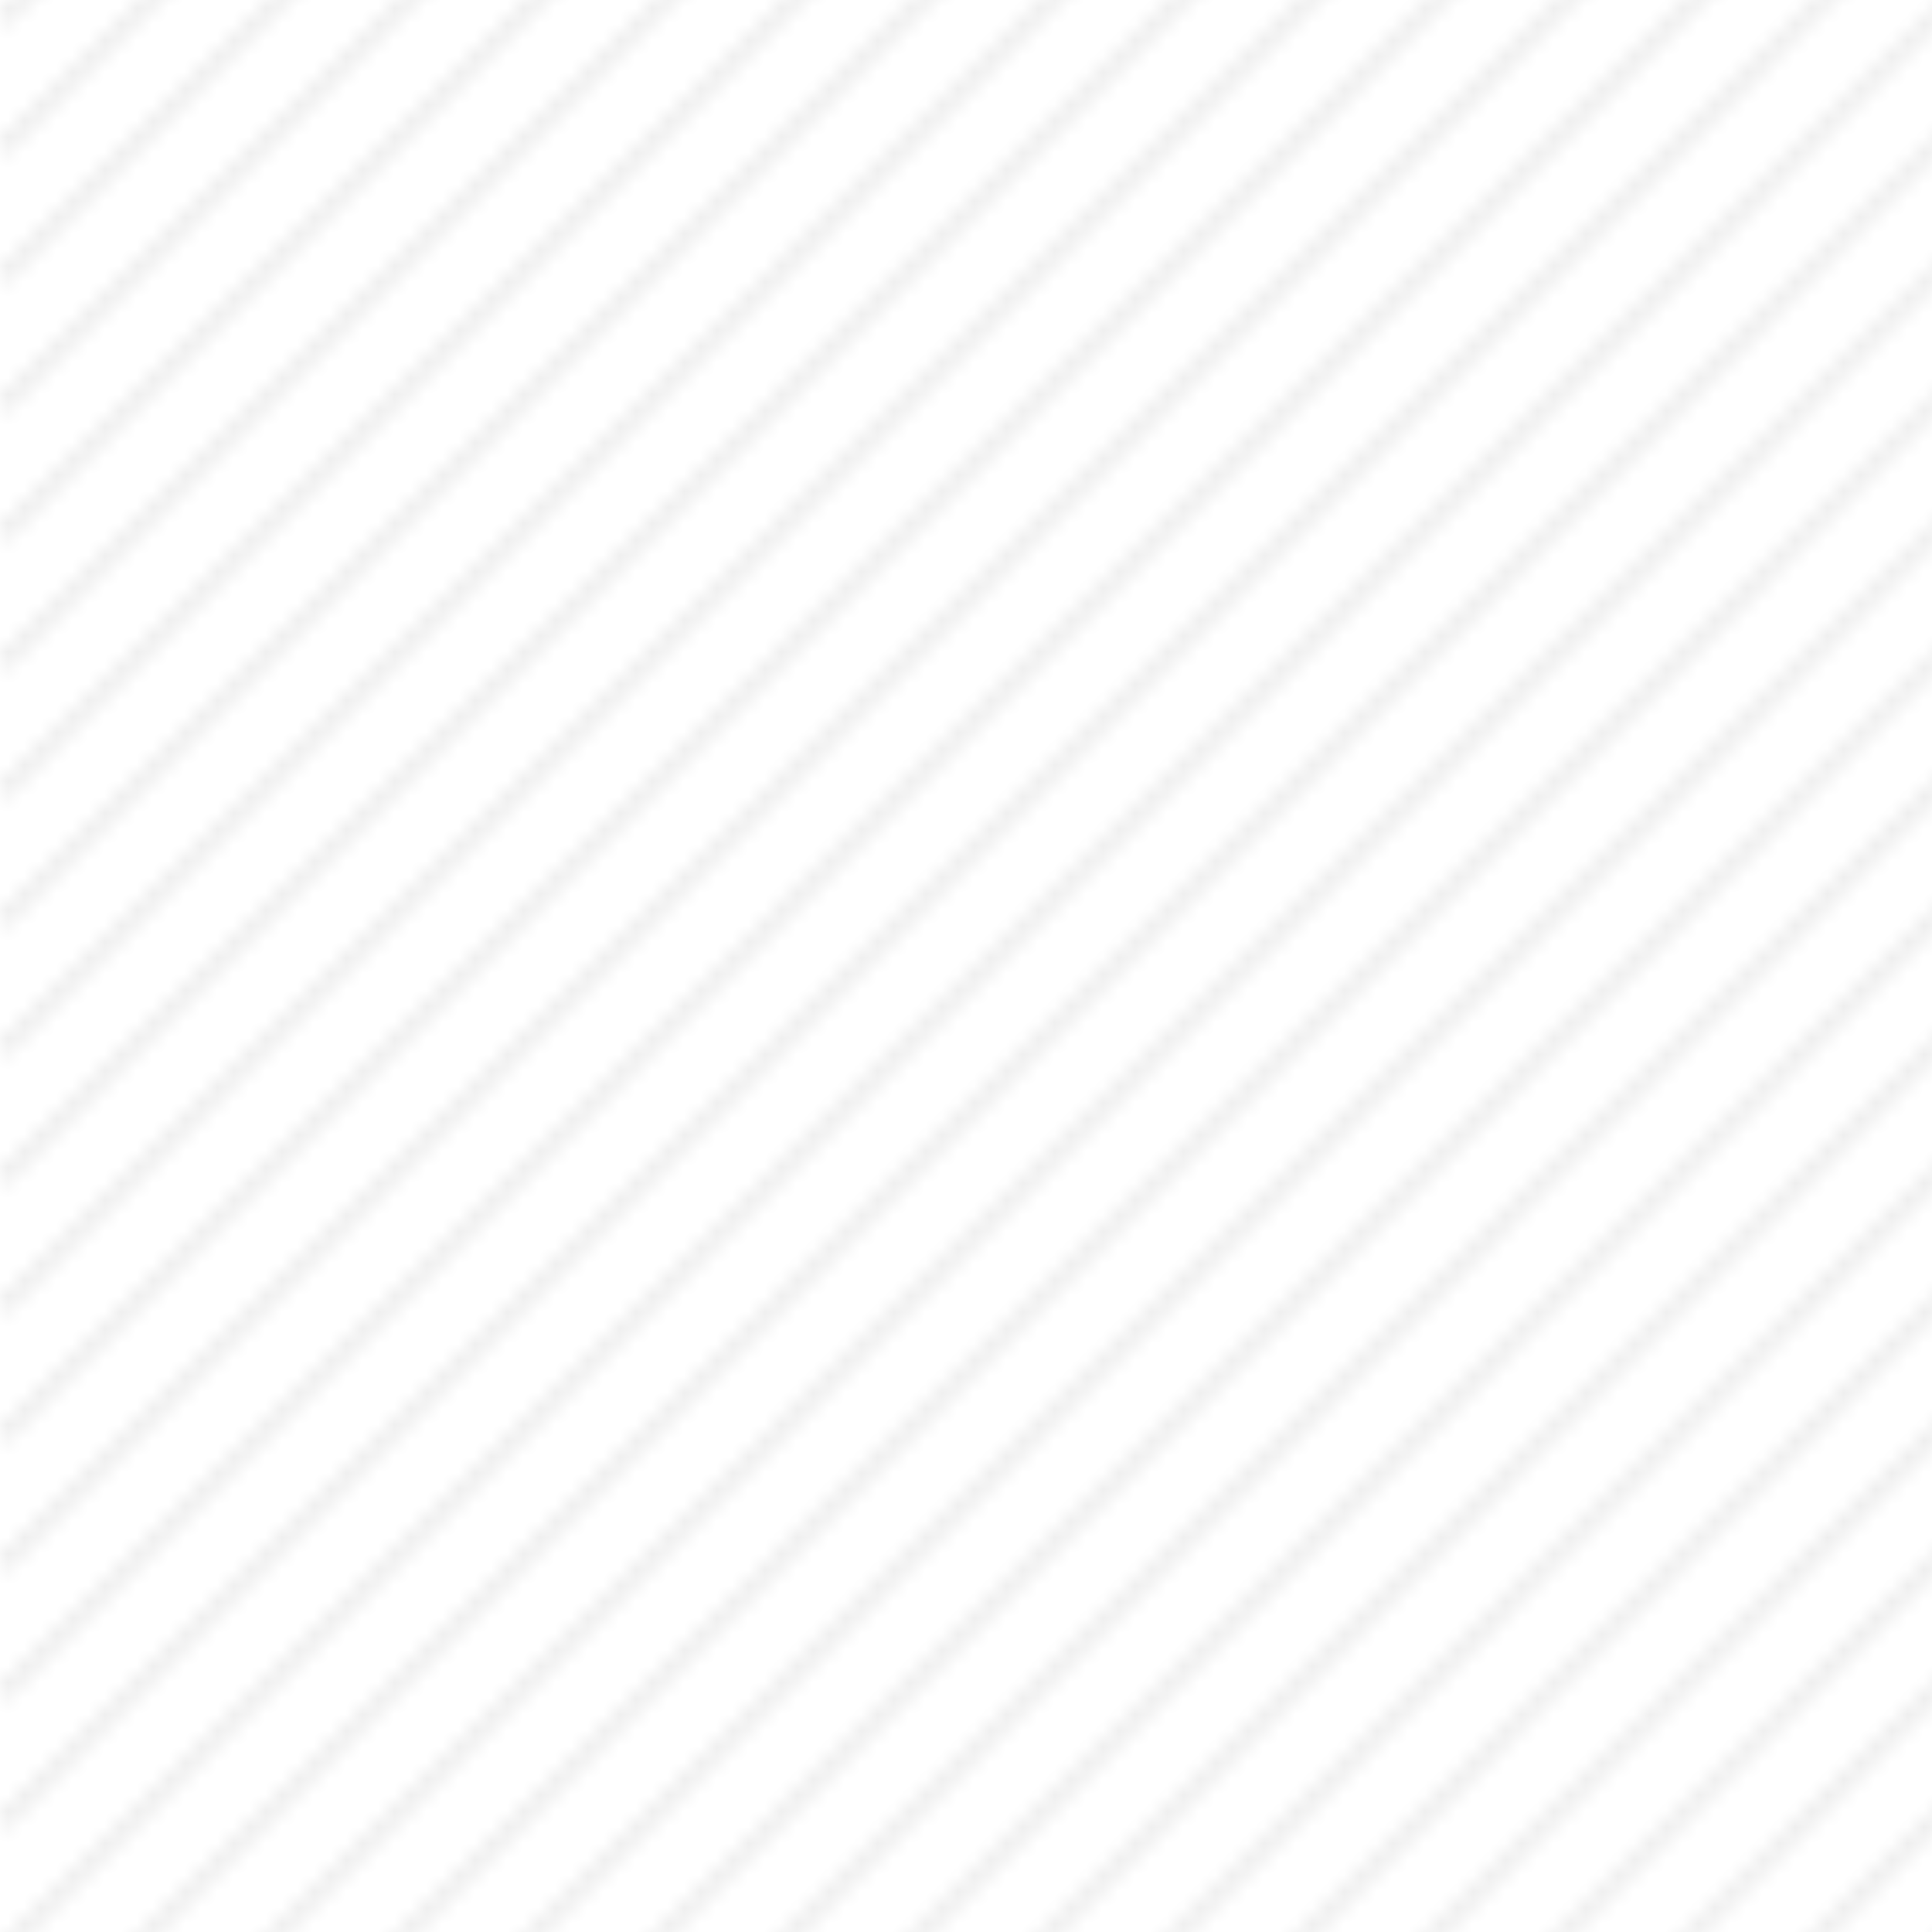 <svg width="120" height="120" viewBox="0 0 120 120" fill="none" xmlns="http://www.w3.org/2000/svg">
<g clip-path="url(#clip0_8133_18032)">
<mask id="mask0_8133_18032" style="mask-type:alpha" maskUnits="userSpaceOnUse" x="-1" y="-1576" width="1442" height="11370">
<path d="M0 1.324L1440 -1439" stroke="currentColor" stroke-opacity="0.08"/>
<path d="M0 9.324L1440 -1431" stroke="currentColor" stroke-opacity="0.08"/>
<path d="M0 17.324L1440 -1423" stroke="currentColor" stroke-opacity="0.08"/>
<path d="M0 25.324L1440 -1415" stroke="currentColor" stroke-opacity="0.08"/>
<path d="M0 33.324L1440 -1407" stroke="currentColor" stroke-opacity="0.08"/>
<path d="M0 41.324L1440 -1399" stroke="currentColor" stroke-opacity="0.08"/>
<path d="M0 49.322L1440 -1391.01" stroke="currentColor" stroke-opacity="0.08"/>
<path d="M0 57.322L1440 -1383.01" stroke="currentColor" stroke-opacity="0.08"/>
<path d="M0 65.322L1440 -1375.01" stroke="currentColor" stroke-opacity="0.08"/>
<path d="M0 73.322L1440 -1367.01" stroke="currentColor" stroke-opacity="0.08"/>
<path d="M0 81.322L1440 -1359.01" stroke="currentColor" stroke-opacity="0.08"/>
<path d="M0 89.322L1440 -1351.01" stroke="currentColor" stroke-opacity="0.08"/>
<path d="M0 97.322L1440 -1343.01" stroke="currentColor" stroke-opacity="0.08"/>
<path d="M0 105.32L1440 -1335.01" stroke="currentColor" stroke-opacity="0.08"/>
<path d="M0 113.32L1440 -1327.01" stroke="currentColor" stroke-opacity="0.08"/>
<path d="M0 121.32L1440 -1319.01" stroke="currentColor" stroke-opacity="0.08"/>
<path d="M0 129.32L1440 -1311.01" stroke="currentColor" stroke-opacity="0.08"/>
<path d="M0 137.32L1440 -1303.01" stroke="currentColor" stroke-opacity="0.08"/>
<path d="M0 145.32L1440 -1295.01" stroke="currentColor" stroke-opacity="0.08"/>
<path d="M0 153.32L1440 -1287.01" stroke="currentColor" stroke-opacity="0.08"/>
<path d="M0 161.32L1440 -1279.01" stroke="currentColor" stroke-opacity="0.08"/>
<path d="M0 169.318L1440 -1271.01" stroke="currentColor" stroke-opacity="0.08"/>
<path d="M0 177.318L1440 -1263.01" stroke="currentColor" stroke-opacity="0.08"/>
<path d="M0 185.318L1440 -1255.01" stroke="currentColor" stroke-opacity="0.08"/>
<path d="M0 193.318L1440 -1247.01" stroke="currentColor" stroke-opacity="0.08"/>
<path d="M0 201.318L1440 -1239.01" stroke="currentColor" stroke-opacity="0.08"/>
<path d="M0 209.318L1440 -1231.01" stroke="currentColor" stroke-opacity="0.08"/>
<path d="M0 217.318L1440 -1223.01" stroke="currentColor" stroke-opacity="0.08"/>
<path d="M0 225.316L1440 -1215.01" stroke="currentColor" stroke-opacity="0.08"/>
<path d="M0 233.316L1440 -1207.01" stroke="currentColor" stroke-opacity="0.08"/>
<path d="M0 241.316L1440 -1199.01" stroke="currentColor" stroke-opacity="0.08"/>
<path d="M0 249.316L1440 -1191.01" stroke="currentColor" stroke-opacity="0.08"/>
<path d="M0 257.316L1440 -1183.01" stroke="currentColor" stroke-opacity="0.08"/>
<path d="M0 265.316L1440 -1175.01" stroke="currentColor" stroke-opacity="0.08"/>
<path d="M0 273.316L1440 -1167.01" stroke="currentColor" stroke-opacity="0.08"/>
<path d="M0 281.316L1440 -1159.01" stroke="currentColor" stroke-opacity="0.08"/>
<path d="M0 289.314L1440 -1151.01" stroke="currentColor" stroke-opacity="0.08"/>
<path d="M0 297.314L1440 -1143.01" stroke="currentColor" stroke-opacity="0.08"/>
<path d="M0 305.314L1440 -1135.01" stroke="currentColor" stroke-opacity="0.08"/>
<path d="M0 313.314L1440 -1127.01" stroke="currentColor" stroke-opacity="0.08"/>
<path d="M0 321.314L1440 -1119.01" stroke="currentColor" stroke-opacity="0.08"/>
<path d="M0 329.314L1440 -1111.01" stroke="currentColor" stroke-opacity="0.08"/>
<path d="M0 337.314L1440 -1103.01" stroke="currentColor" stroke-opacity="0.08"/>
<path d="M0 345.312L1440 -1095.02" stroke="currentColor" stroke-opacity="0.08"/>
<path d="M0 353.312L1440 -1087.02" stroke="currentColor" stroke-opacity="0.08"/>
<path d="M0 361.312L1440 -1079.02" stroke="currentColor" stroke-opacity="0.08"/>
<path d="M0 369.312L1440 -1071.02" stroke="currentColor" stroke-opacity="0.08"/>
<path d="M0 377.312L1440 -1063.02" stroke="currentColor" stroke-opacity="0.08"/>
<path d="M0 385.312L1440 -1055.02" stroke="currentColor" stroke-opacity="0.08"/>
<path d="M0 393.312L1440 -1047.02" stroke="currentColor" stroke-opacity="0.08"/>
<path d="M0 401.311L1440 -1039.02" stroke="currentColor" stroke-opacity="0.08"/>
<path d="M0 409.311L1440 -1031.02" stroke="currentColor" stroke-opacity="0.08"/>
<path d="M0 417.311L1440 -1023.02" stroke="currentColor" stroke-opacity="0.08"/>
<path d="M0 425.311L1440 -1015.02" stroke="currentColor" stroke-opacity="0.08"/>
<path d="M0 433.311L1440 -1007.02" stroke="currentColor" stroke-opacity="0.08"/>
<path d="M0 441.311L1440 -999.018" stroke="currentColor" stroke-opacity="0.08"/>
<path d="M0 449.311L1440 -991.018" stroke="currentColor" stroke-opacity="0.08"/>
<path d="M0 457.309L1440 -983.02" stroke="currentColor" stroke-opacity="0.08"/>
<path d="M0 465.309L1440 -975.02" stroke="currentColor" stroke-opacity="0.08"/>
<path d="M0 473.309L1440 -967.02" stroke="currentColor" stroke-opacity="0.08"/>
<path d="M0 481.309L1440 -959.02" stroke="currentColor" stroke-opacity="0.08"/>
<path d="M0 489.309L1440 -951.02" stroke="currentColor" stroke-opacity="0.08"/>
<path d="M0 497.309L1440 -943.02" stroke="currentColor" stroke-opacity="0.08"/>
<path d="M0 505.307L1440 -935.022" stroke="currentColor" stroke-opacity="0.08"/>
<path d="M0 513.307L1440 -927.022" stroke="currentColor" stroke-opacity="0.08"/>
<path d="M0 521.307L1440 -919.022" stroke="currentColor" stroke-opacity="0.08"/>
<path d="M0 529.307L1440 -911.022" stroke="currentColor" stroke-opacity="0.08"/>
<path d="M0 537.307L1440 -903.022" stroke="currentColor" stroke-opacity="0.08"/>
<path d="M0 545.307L1440 -895.022" stroke="currentColor" stroke-opacity="0.08"/>
<path d="M0 553.307L1440 -887.022" stroke="currentColor" stroke-opacity="0.08"/>
<path d="M0 561.305L1440 -879.024" stroke="currentColor" stroke-opacity="0.08"/>
<path d="M0 569.305L1440 -871.024" stroke="currentColor" stroke-opacity="0.08"/>
<path d="M0 577.305L1440 -863.024" stroke="currentColor" stroke-opacity="0.08"/>
<path d="M0 585.305L1440 -855.024" stroke="currentColor" stroke-opacity="0.08"/>
<path d="M0 593.305L1440 -847.024" stroke="currentColor" stroke-opacity="0.08"/>
<path d="M0 601.305L1440 -839.024" stroke="currentColor" stroke-opacity="0.08"/>
<path d="M0 609.305L1440 -831.024" stroke="currentColor" stroke-opacity="0.08"/>
<path d="M0 617.305L1440 -823.024" stroke="currentColor" stroke-opacity="0.08"/>
<path d="M0 625.303L1440 -815.026" stroke="currentColor" stroke-opacity="0.08"/>
<path d="M0 633.303L1440 -807.026" stroke="currentColor" stroke-opacity="0.08"/>
<path d="M0 641.303L1440 -799.026" stroke="currentColor" stroke-opacity="0.08"/>
<path d="M0 649.303L1440 -791.026" stroke="currentColor" stroke-opacity="0.08"/>
<path d="M0 657.303L1440 -783.026" stroke="currentColor" stroke-opacity="0.08"/>
<path d="M0 665.303L1440 -775.026" stroke="currentColor" stroke-opacity="0.08"/>
<path d="M0 673.303L1440 -767.026" stroke="currentColor" stroke-opacity="0.08"/>
<path d="M0 681.301L1440 -759.028" stroke="currentColor" stroke-opacity="0.08"/>
<path d="M0 689.301L1440 -751.028" stroke="currentColor" stroke-opacity="0.08"/>
<path d="M0 697.301L1440 -743.028" stroke="currentColor" stroke-opacity="0.08"/>
<path d="M0 705.301L1440 -735.028" stroke="currentColor" stroke-opacity="0.08"/>
<path d="M0 713.301L1440 -727.028" stroke="currentColor" stroke-opacity="0.08"/>
<path d="M0 721.301L1440 -719.028" stroke="currentColor" stroke-opacity="0.08"/>
<path d="M0 729.301L1440 -711.028" stroke="currentColor" stroke-opacity="0.08"/>
<path d="M0 737.301L1440 -703.028" stroke="currentColor" stroke-opacity="0.08"/>
<path d="M0 745.299L1440 -695.03" stroke="currentColor" stroke-opacity="0.08"/>
<path d="M0 753.299L1440 -687.03" stroke="currentColor" stroke-opacity="0.08"/>
<path d="M0 761.299L1440 -679.03" stroke="currentColor" stroke-opacity="0.08"/>
<path d="M0 769.299L1440 -671.03" stroke="currentColor" stroke-opacity="0.08"/>
<path d="M0 777.299L1440 -663.03" stroke="currentColor" stroke-opacity="0.08"/>
<path d="M0 785.299L1440 -655.03" stroke="currentColor" stroke-opacity="0.08"/>
<path d="M0 793.297L1440 -647.032" stroke="currentColor" stroke-opacity="0.08"/>
<path d="M0 801.297L1440 -639.032" stroke="currentColor" stroke-opacity="0.08"/>
<path d="M0 809.297L1440 -631.032" stroke="currentColor" stroke-opacity="0.08"/>
<path d="M0 817.297L1440 -623.032" stroke="currentColor" stroke-opacity="0.08"/>
<path d="M0 825.297L1440 -615.032" stroke="currentColor" stroke-opacity="0.08"/>
<path d="M0 833.297L1440 -607.032" stroke="currentColor" stroke-opacity="0.08"/>
<path d="M0 841.297L1440 -599.032" stroke="currentColor" stroke-opacity="0.08"/>
<path d="M0 849.297L1440 -591.032" stroke="currentColor" stroke-opacity="0.08"/>
<path d="M0 857.297L1440 -583.032" stroke="currentColor" stroke-opacity="0.08"/>
<path d="M0 865.295L1440 -575.034" stroke="currentColor" stroke-opacity="0.08"/>
<path d="M0 873.295L1440 -567.034" stroke="currentColor" stroke-opacity="0.08"/>
<path d="M0 881.295L1440 -559.034" stroke="currentColor" stroke-opacity="0.08"/>
<path d="M0 889.295L1440 -551.034" stroke="currentColor" stroke-opacity="0.08"/>
<path d="M0 897.295L1440 -543.034" stroke="currentColor" stroke-opacity="0.08"/>
<path d="M0 905.295L1440 -535.034" stroke="currentColor" stroke-opacity="0.08"/>
<path d="M0 913.293L1440 -527.036" stroke="currentColor" stroke-opacity="0.08"/>
<path d="M0 921.293L1440 -519.036" stroke="currentColor" stroke-opacity="0.08"/>
<path d="M0 929.293L1440 -511.036" stroke="currentColor" stroke-opacity="0.08"/>
<path d="M0 937.293L1440 -503.036" stroke="currentColor" stroke-opacity="0.08"/>
<path d="M0 945.293L1440 -495.036" stroke="currentColor" stroke-opacity="0.08"/>
<path d="M0 953.293L1440 -487.036" stroke="currentColor" stroke-opacity="0.08"/>
<path d="M0 961.293L1440 -479.036" stroke="currentColor" stroke-opacity="0.08"/>
<path d="M0 969.293L1440 -471.036" stroke="currentColor" stroke-opacity="0.08"/>
<path d="M0 977.291L1440 -463.038" stroke="currentColor" stroke-opacity="0.08"/>
<path d="M0 985.291L1440 -455.038" stroke="currentColor" stroke-opacity="0.08"/>
<path d="M0 993.291L1440 -447.038" stroke="currentColor" stroke-opacity="0.08"/>
<path d="M0 1001.29L1440 -439.038" stroke="currentColor" stroke-opacity="0.08"/>
<path d="M0 1009.29L1440 -431.038" stroke="currentColor" stroke-opacity="0.08"/>
<path d="M0 1017.29L1440 -423.038" stroke="currentColor" stroke-opacity="0.08"/>
<path d="M0 1025.29L1440 -415.038" stroke="currentColor" stroke-opacity="0.08"/>
<path d="M0 1033.29L1440 -407.04" stroke="currentColor" stroke-opacity="0.08"/>
<path d="M0 1041.29L1440 -399.04" stroke="currentColor" stroke-opacity="0.08"/>
<path d="M0 1049.29L1440 -391.04" stroke="currentColor" stroke-opacity="0.08"/>
<path d="M0 1057.29L1440 -383.04" stroke="currentColor" stroke-opacity="0.08"/>
<path d="M0 1065.29L1440 -375.04" stroke="currentColor" stroke-opacity="0.08"/>
<path d="M0 1073.29L1440 -367.04" stroke="currentColor" stroke-opacity="0.08"/>
<path d="M0 1081.29L1440 -359.04" stroke="currentColor" stroke-opacity="0.08"/>
<path d="M0 1089.29L1440 -351.04" stroke="currentColor" stroke-opacity="0.08"/>
<path d="M0 1097.29L1440 -343.041" stroke="currentColor" stroke-opacity="0.08"/>
<path d="M0 1105.29L1440 -335.041" stroke="currentColor" stroke-opacity="0.08"/>
<path d="M0 1113.29L1440 -327.041" stroke="currentColor" stroke-opacity="0.08"/>
<path d="M0 1121.29L1440 -319.041" stroke="currentColor" stroke-opacity="0.08"/>
<path d="M0 1129.29L1440 -311.041" stroke="currentColor" stroke-opacity="0.08"/>
<path d="M0 1137.29L1440 -303.041" stroke="currentColor" stroke-opacity="0.08"/>
<path d="M0 1145.29L1440 -295.041" stroke="currentColor" stroke-opacity="0.08"/>
<path d="M0 1153.29L1440 -287.043" stroke="currentColor" stroke-opacity="0.08"/>
<path d="M0 1161.29L1440 -279.043" stroke="currentColor" stroke-opacity="0.08"/>
<path d="M0 1169.29L1440 -271.043" stroke="currentColor" stroke-opacity="0.08"/>
<path d="M0 1177.29L1440 -263.043" stroke="currentColor" stroke-opacity="0.08"/>
<path d="M0 1185.29L1440 -255.043" stroke="currentColor" stroke-opacity="0.08"/>
<path d="M0 1193.29L1440 -247.043" stroke="currentColor" stroke-opacity="0.08"/>
<path d="M0 1201.29L1440 -239.043" stroke="currentColor" stroke-opacity="0.08"/>
<path d="M0 1209.29L1440 -231.043" stroke="currentColor" stroke-opacity="0.08"/>
<path d="M0 1217.28L1440 -223.045" stroke="currentColor" stroke-opacity="0.08"/>
<path d="M0 1225.28L1440 -215.045" stroke="currentColor" stroke-opacity="0.08"/>
<path d="M0 1233.28L1440 -207.045" stroke="currentColor" stroke-opacity="0.08"/>
<path d="M0 1241.28L1440 -199.045" stroke="currentColor" stroke-opacity="0.08"/>
<path d="M0 1249.28L1440 -191.045" stroke="currentColor" stroke-opacity="0.08"/>
<path d="M0 1257.28L1440 -183.045" stroke="currentColor" stroke-opacity="0.08"/>
<path d="M0 1265.28L1440 -175.047" stroke="currentColor" stroke-opacity="0.08"/>
<path d="M0 1273.28L1440 -167.047" stroke="currentColor" stroke-opacity="0.08"/>
<path d="M0 1281.28L1440 -159.047" stroke="currentColor" stroke-opacity="0.08"/>
<path d="M0 1289.28L1440 -151.047" stroke="currentColor" stroke-opacity="0.08"/>
<path d="M0 1297.28L1440 -143.047" stroke="currentColor" stroke-opacity="0.08"/>
<path d="M0 1305.28L1440 -135.047" stroke="currentColor" stroke-opacity="0.08"/>
<path d="M0 1313.28L1440 -127.047" stroke="currentColor" stroke-opacity="0.08"/>
<path d="M0 1321.28L1440 -119.047" stroke="currentColor" stroke-opacity="0.08"/>
<path d="M0 1329.28L1440 -111.047" stroke="currentColor" stroke-opacity="0.08"/>
<path d="M0 1337.28L1440 -103.049" stroke="currentColor" stroke-opacity="0.08"/>
<path d="M0 1345.28L1440 -95.049" stroke="currentColor" stroke-opacity="0.08"/>
<path d="M0 1353.28L1440 -87.049" stroke="currentColor" stroke-opacity="0.08"/>
<path d="M0 1361.28L1440 -79.049" stroke="currentColor" stroke-opacity="0.08"/>
<path d="M0 1369.28L1440 -71.049" stroke="currentColor" stroke-opacity="0.08"/>
<path d="M0 1377.28L1440 -63.049" stroke="currentColor" stroke-opacity="0.08"/>
<path d="M0 1385.28L1440 -55.051" stroke="currentColor" stroke-opacity="0.08"/>
<path d="M0 1393.28L1440 -47.051" stroke="currentColor" stroke-opacity="0.08"/>
<path d="M0 1401.28L1440 -39.051" stroke="currentColor" stroke-opacity="0.08"/>
<path d="M0 1409.28L1440 -31.051" stroke="currentColor" stroke-opacity="0.08"/>
<path d="M0 1417.28L1440 -23.051" stroke="currentColor" stroke-opacity="0.08"/>
<path d="M0 1425.28L1440 -15.051" stroke="currentColor" stroke-opacity="0.08"/>
<path d="M0 1433.28L1440 -7.051" stroke="currentColor" stroke-opacity="0.08"/>
<path d="M0 1441.28L1440 0.949" stroke="currentColor" stroke-opacity="0.08"/>
<path d="M0 1449.28L1440 8.947" stroke="currentColor" stroke-opacity="0.08"/>
<path d="M0 1457.28L1440 16.947" stroke="currentColor" stroke-opacity="0.08"/>
<path d="M0 1465.28L1440 24.947" stroke="currentColor" stroke-opacity="0.08"/>
<path d="M0 1473.28L1440 32.947" stroke="currentColor" stroke-opacity="0.08"/>
<path d="M0 1481.28L1440 40.947" stroke="currentColor" stroke-opacity="0.08"/>
<path d="M0 1489.28L1440 48.947" stroke="currentColor" stroke-opacity="0.08"/>
<path d="M0 1497.28L1440 56.947" stroke="currentColor" stroke-opacity="0.08"/>
<path d="M0 1505.27L1440 64.945" stroke="currentColor" stroke-opacity="0.08"/>
<path d="M0 1513.27L1440 72.945" stroke="currentColor" stroke-opacity="0.08"/>
<path d="M0 1521.27L1440 80.945" stroke="currentColor" stroke-opacity="0.08"/>
<path d="M0 1529.27L1440 88.945" stroke="currentColor" stroke-opacity="0.08"/>
<path d="M0 1537.27L1440 96.945" stroke="currentColor" stroke-opacity="0.08"/>
<path d="M0 1545.27L1440 104.945" stroke="currentColor" stroke-opacity="0.08"/>
<path d="M0 1553.27L1440 112.945" stroke="currentColor" stroke-opacity="0.08"/>
</mask>
<g mask="url(#mask0_8133_18032)">
<rect width="120" height="120" fill="currentColor"/>
<rect x="0.5" y="0.5" width="119" height="119" stroke="currentColor" stroke-opacity="0.08"/>
</g>
</g>
<defs>
<clipPath id="clip0_8133_18032">
<rect width="120" height="120" fill="currentColor"/>
</clipPath>
</defs>
</svg>
